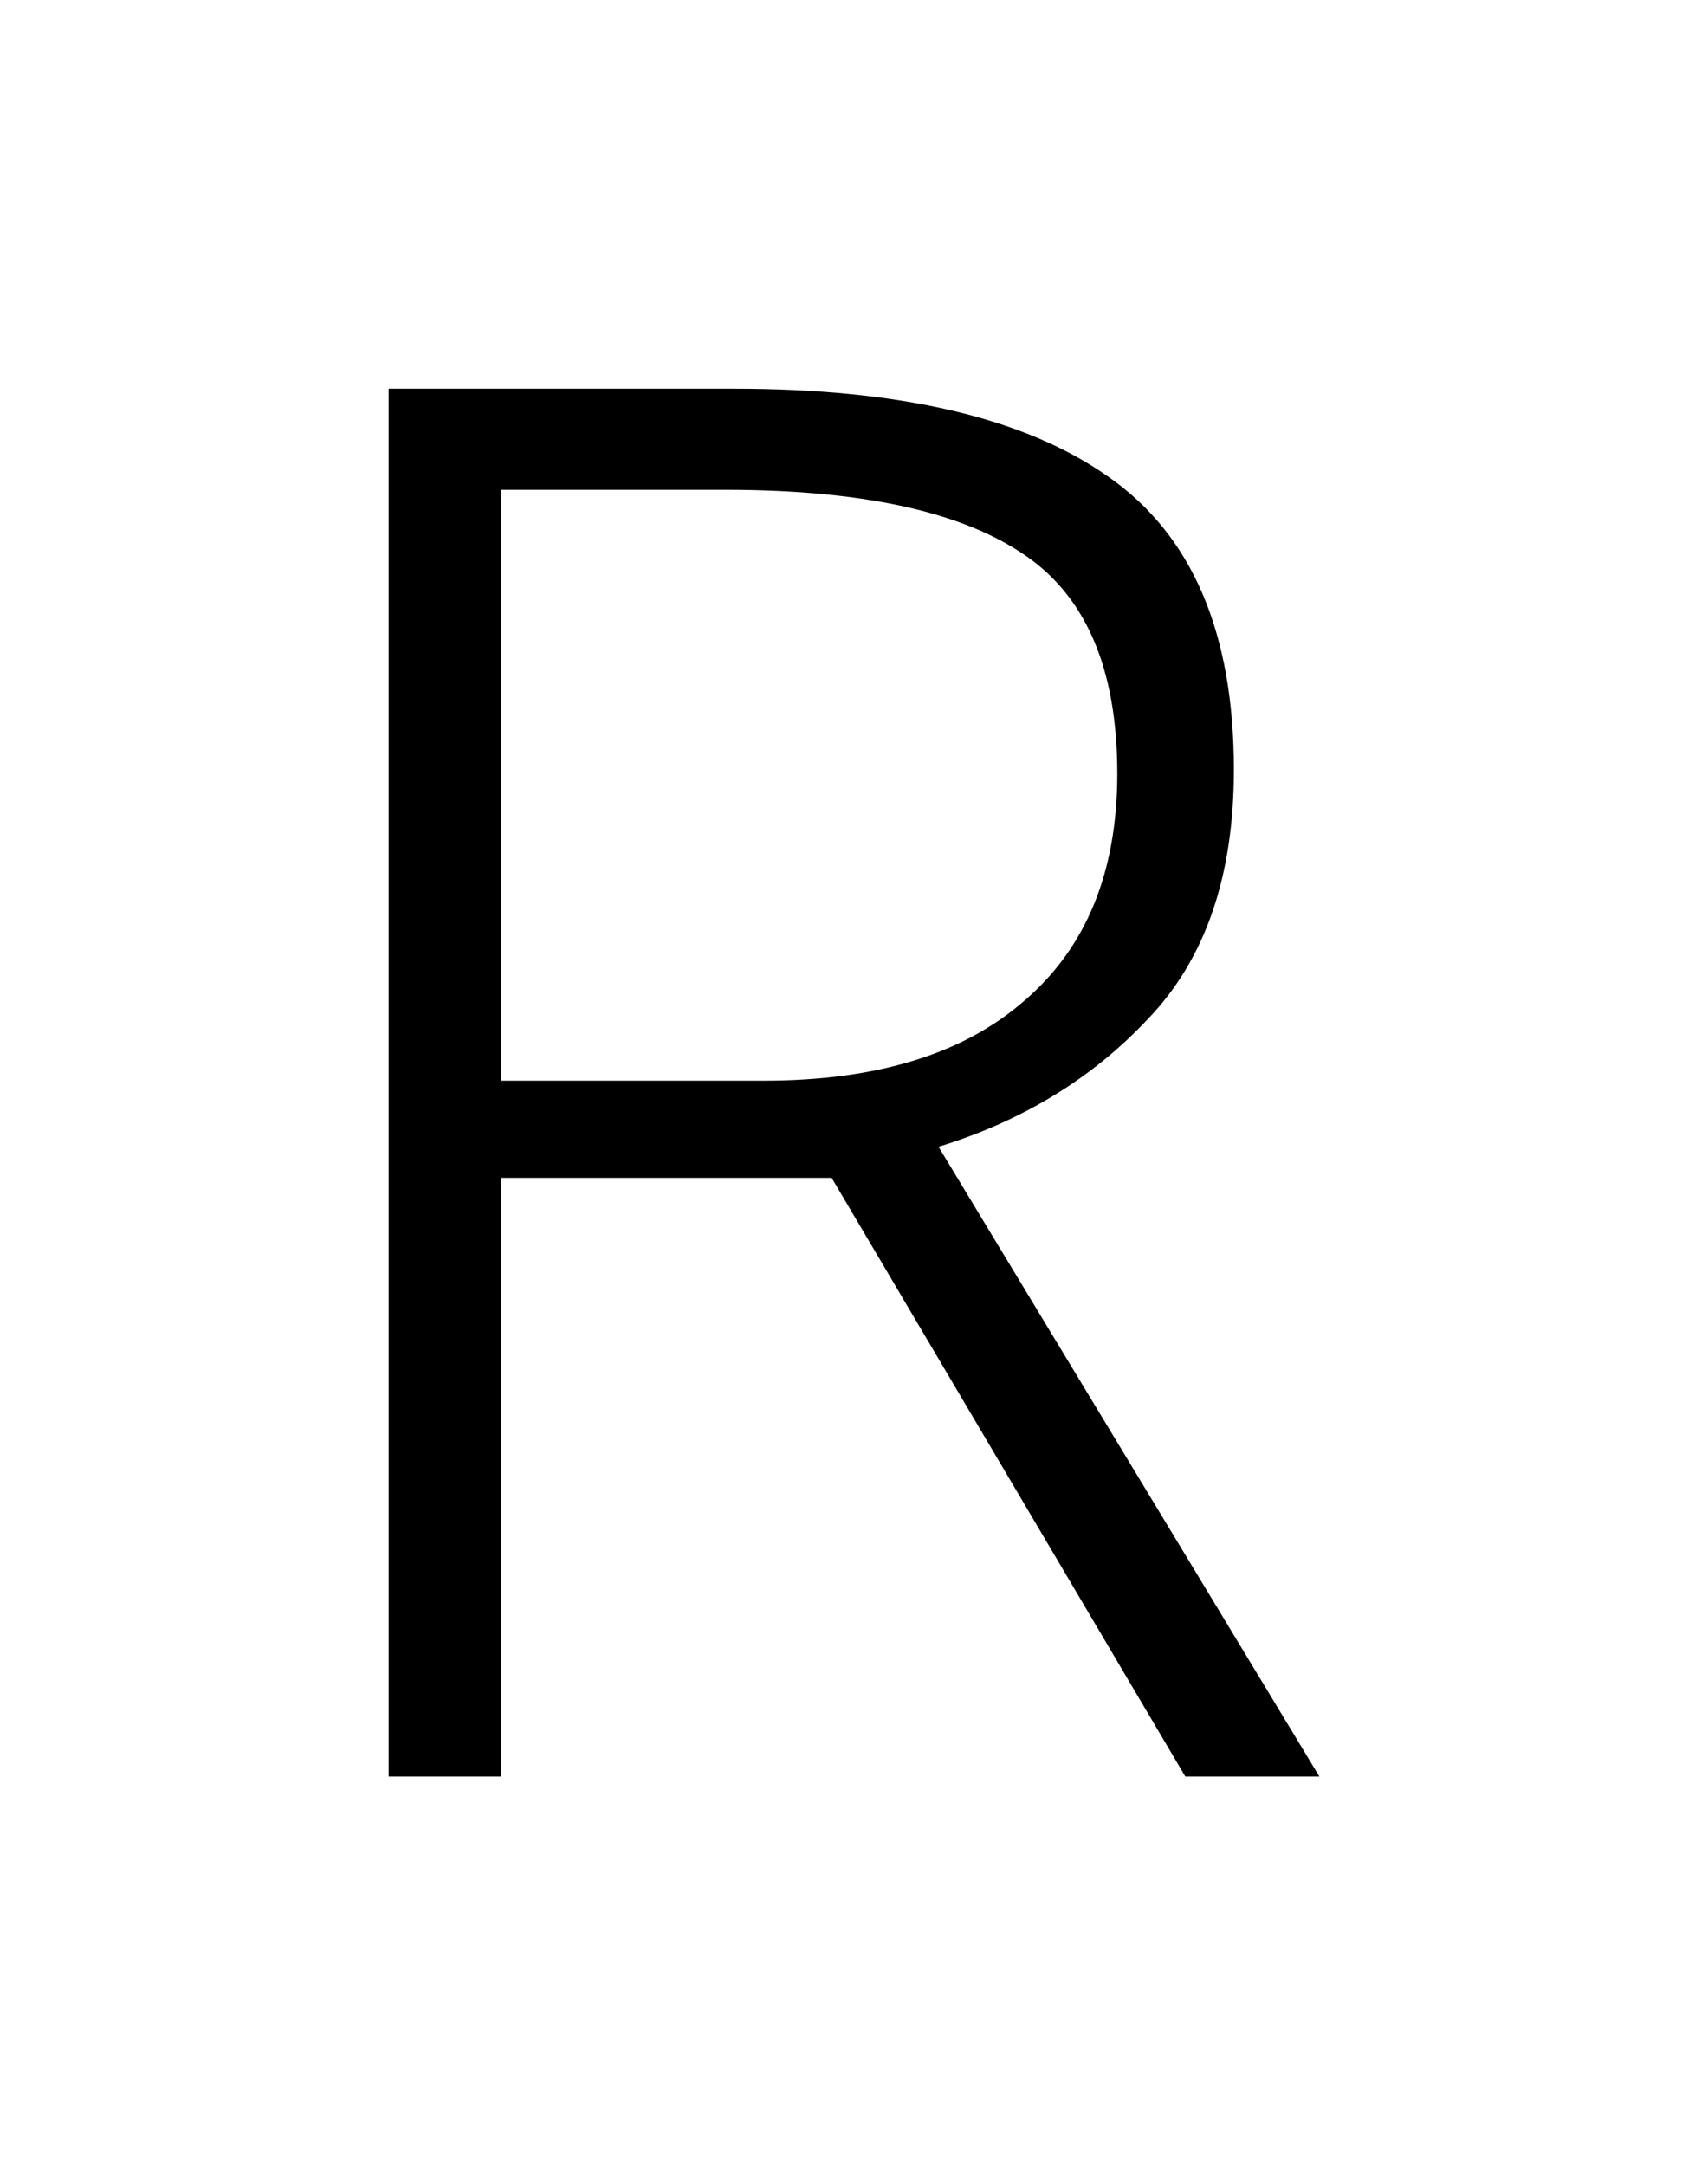 <?xml version="1.0" encoding="UTF-8" standalone="no"?>
<svg
   xmlns:dc="http://purl.org/dc/elements/1.1/"
   xmlns:cc="http://creativecommons.org/ns#"
   xmlns:rdf="http://www.w3.org/1999/02/22-rdf-syntax-ns#"
   xmlns:svg="http://www.w3.org/2000/svg"
   xmlns="http://www.w3.org/2000/svg"
   xmlns:sodipodi="http://sodipodi.sourceforge.net/DTD/sodipodi-0.dtd"
   xmlns:inkscape="http://www.inkscape.org/namespaces/inkscape"
   viewBox="0 0 131.85 167.1"
   width="131.85"
   height="167.1"
   id="svg2991"
   version="1.1"
   inkscape:version="0.48.5 r10040"
   sodipodi:docname="role.svg">
  <defs
     id="defs2998" />
  <sodipodi:namedview
     pagecolor="#ffffff"
     bordercolor="#666666"
     borderopacity="1"
     objecttolerance="10"
     gridtolerance="10"
     guidetolerance="10"
     inkscape:pageopacity="0"
     inkscape:pageshadow="2"
     inkscape:window-width="640"
     inkscape:window-height="480"
     id="namedview2996"
     showgrid="false"
     fit-margin-top="30"
     fit-margin-left="30"
     fit-margin-right="30"
     fit-margin-bottom="30"
     inkscape:zoom="0.26328125"
     inkscape:cx="634"
     inkscape:cy="465.92878"
     inkscape:window-x="1"
     inkscape:window-y="1"
     inkscape:window-maximized="0"
     inkscape:current-layer="svg2991" />
  <style
     id="style2993">
		tspan { white-space:pre }
	</style>
  <path
     id="Text layer 1"
     d="m 30,30 26.7,0 q 19.2,0 28.8,6.75 9.75,6.75 9.75,22.65 0,12.3 -6.6,19.2 Q 82.2,85.5 72.45,88.5 l 29.4,48.6 -10.35,0 -27.3,-46.2 -25.5,0 0,46.2 -8.7,0 0,-107.1 z m 25.95,7.8 -17.25,0 0,45.6 20.25,0 q 13.05,0 20.1,-6.15 7.2,-6.15 7.2,-17.55 0,-12.3 -7.5,-17.1 -7.35,-4.8 -22.8,-4.8 z"
     inkscape:connector-curvature="0"
     style="fill:#000000" />
</svg>
